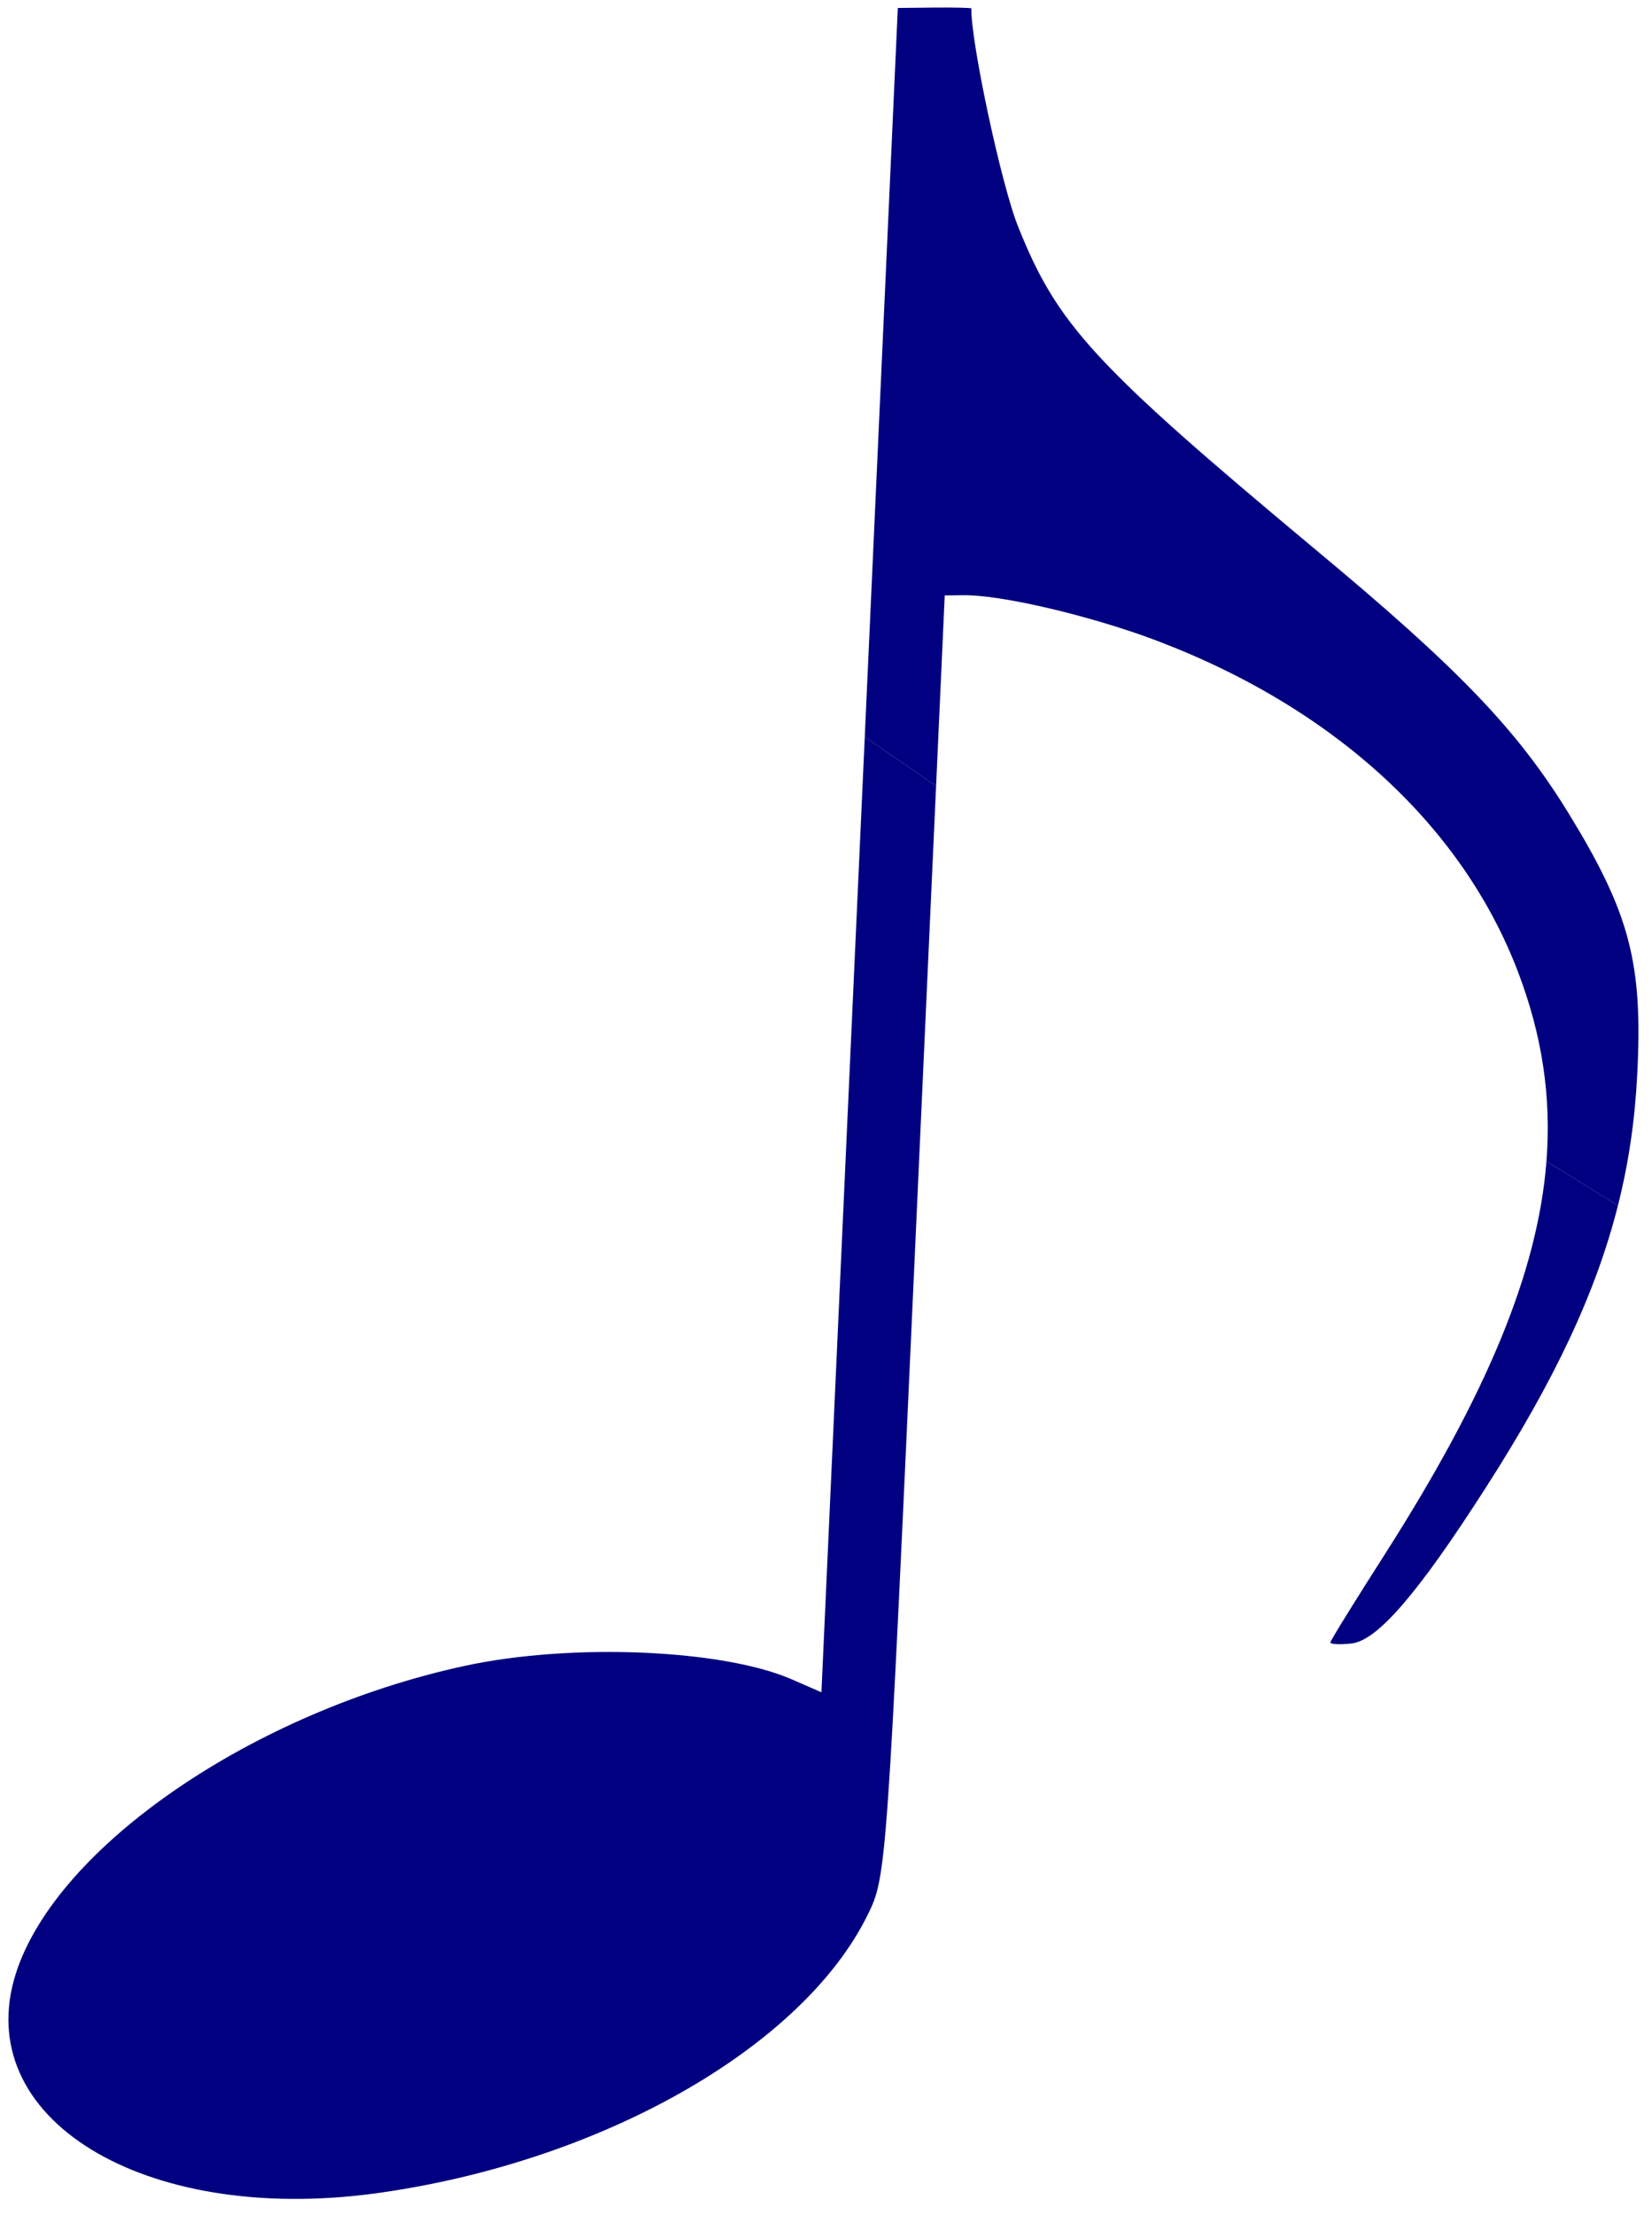 <svg width="94" height="126" viewBox="0 0 94 126" fill="none" xmlns="http://www.w3.org/2000/svg">
<path fill-rule="evenodd" clip-rule="evenodd" d="M46.74 96.264L48.913 48.376L49.206 41.916L53.264 44.71L52.103 70.291C50.467 106.364 50.449 106.748 49.374 108.918C45.635 116.516 34.087 123.042 21.314 124.774C8.121 126.544 -1.74 120.478 0.912 112.229C3.238 105.029 14.421 97.357 26.442 94.762C32.5 93.447 41.178 93.812 45.099 95.549L46.74 96.264ZM87.995 66.052L92.062 68.575C90.802 73.563 88.43 78.56 84.561 84.595C80.657 90.696 78.353 93.332 76.904 93.486C76.25 93.562 75.693 93.533 75.698 93.429C75.703 93.324 77.157 90.975 78.909 88.24C84.565 79.346 87.504 72.38 87.995 66.052Z" fill="#000080"/>
<path d="M54.826 33.859L53.756 33.869L53.264 44.71L49.206 41.916L51.087 0.453L53.181 0.431C54.343 0.42 55.272 0.445 55.271 0.48C55.232 2.362 56.995 10.635 57.959 12.96C60.173 18.476 62.256 20.755 74.8 31.218C83.045 38.068 86.33 41.518 89.231 46.227C92.739 51.94 93.493 54.789 93.157 61.167C93.026 63.714 92.676 66.144 92.062 68.575L87.995 66.052C88.282 62.352 87.733 58.87 86.4 55.348C83.162 46.776 75.522 39.92 65.044 36.159C61.383 34.872 56.873 33.838 54.826 33.859Z" fill="#000080"/>
</svg>
